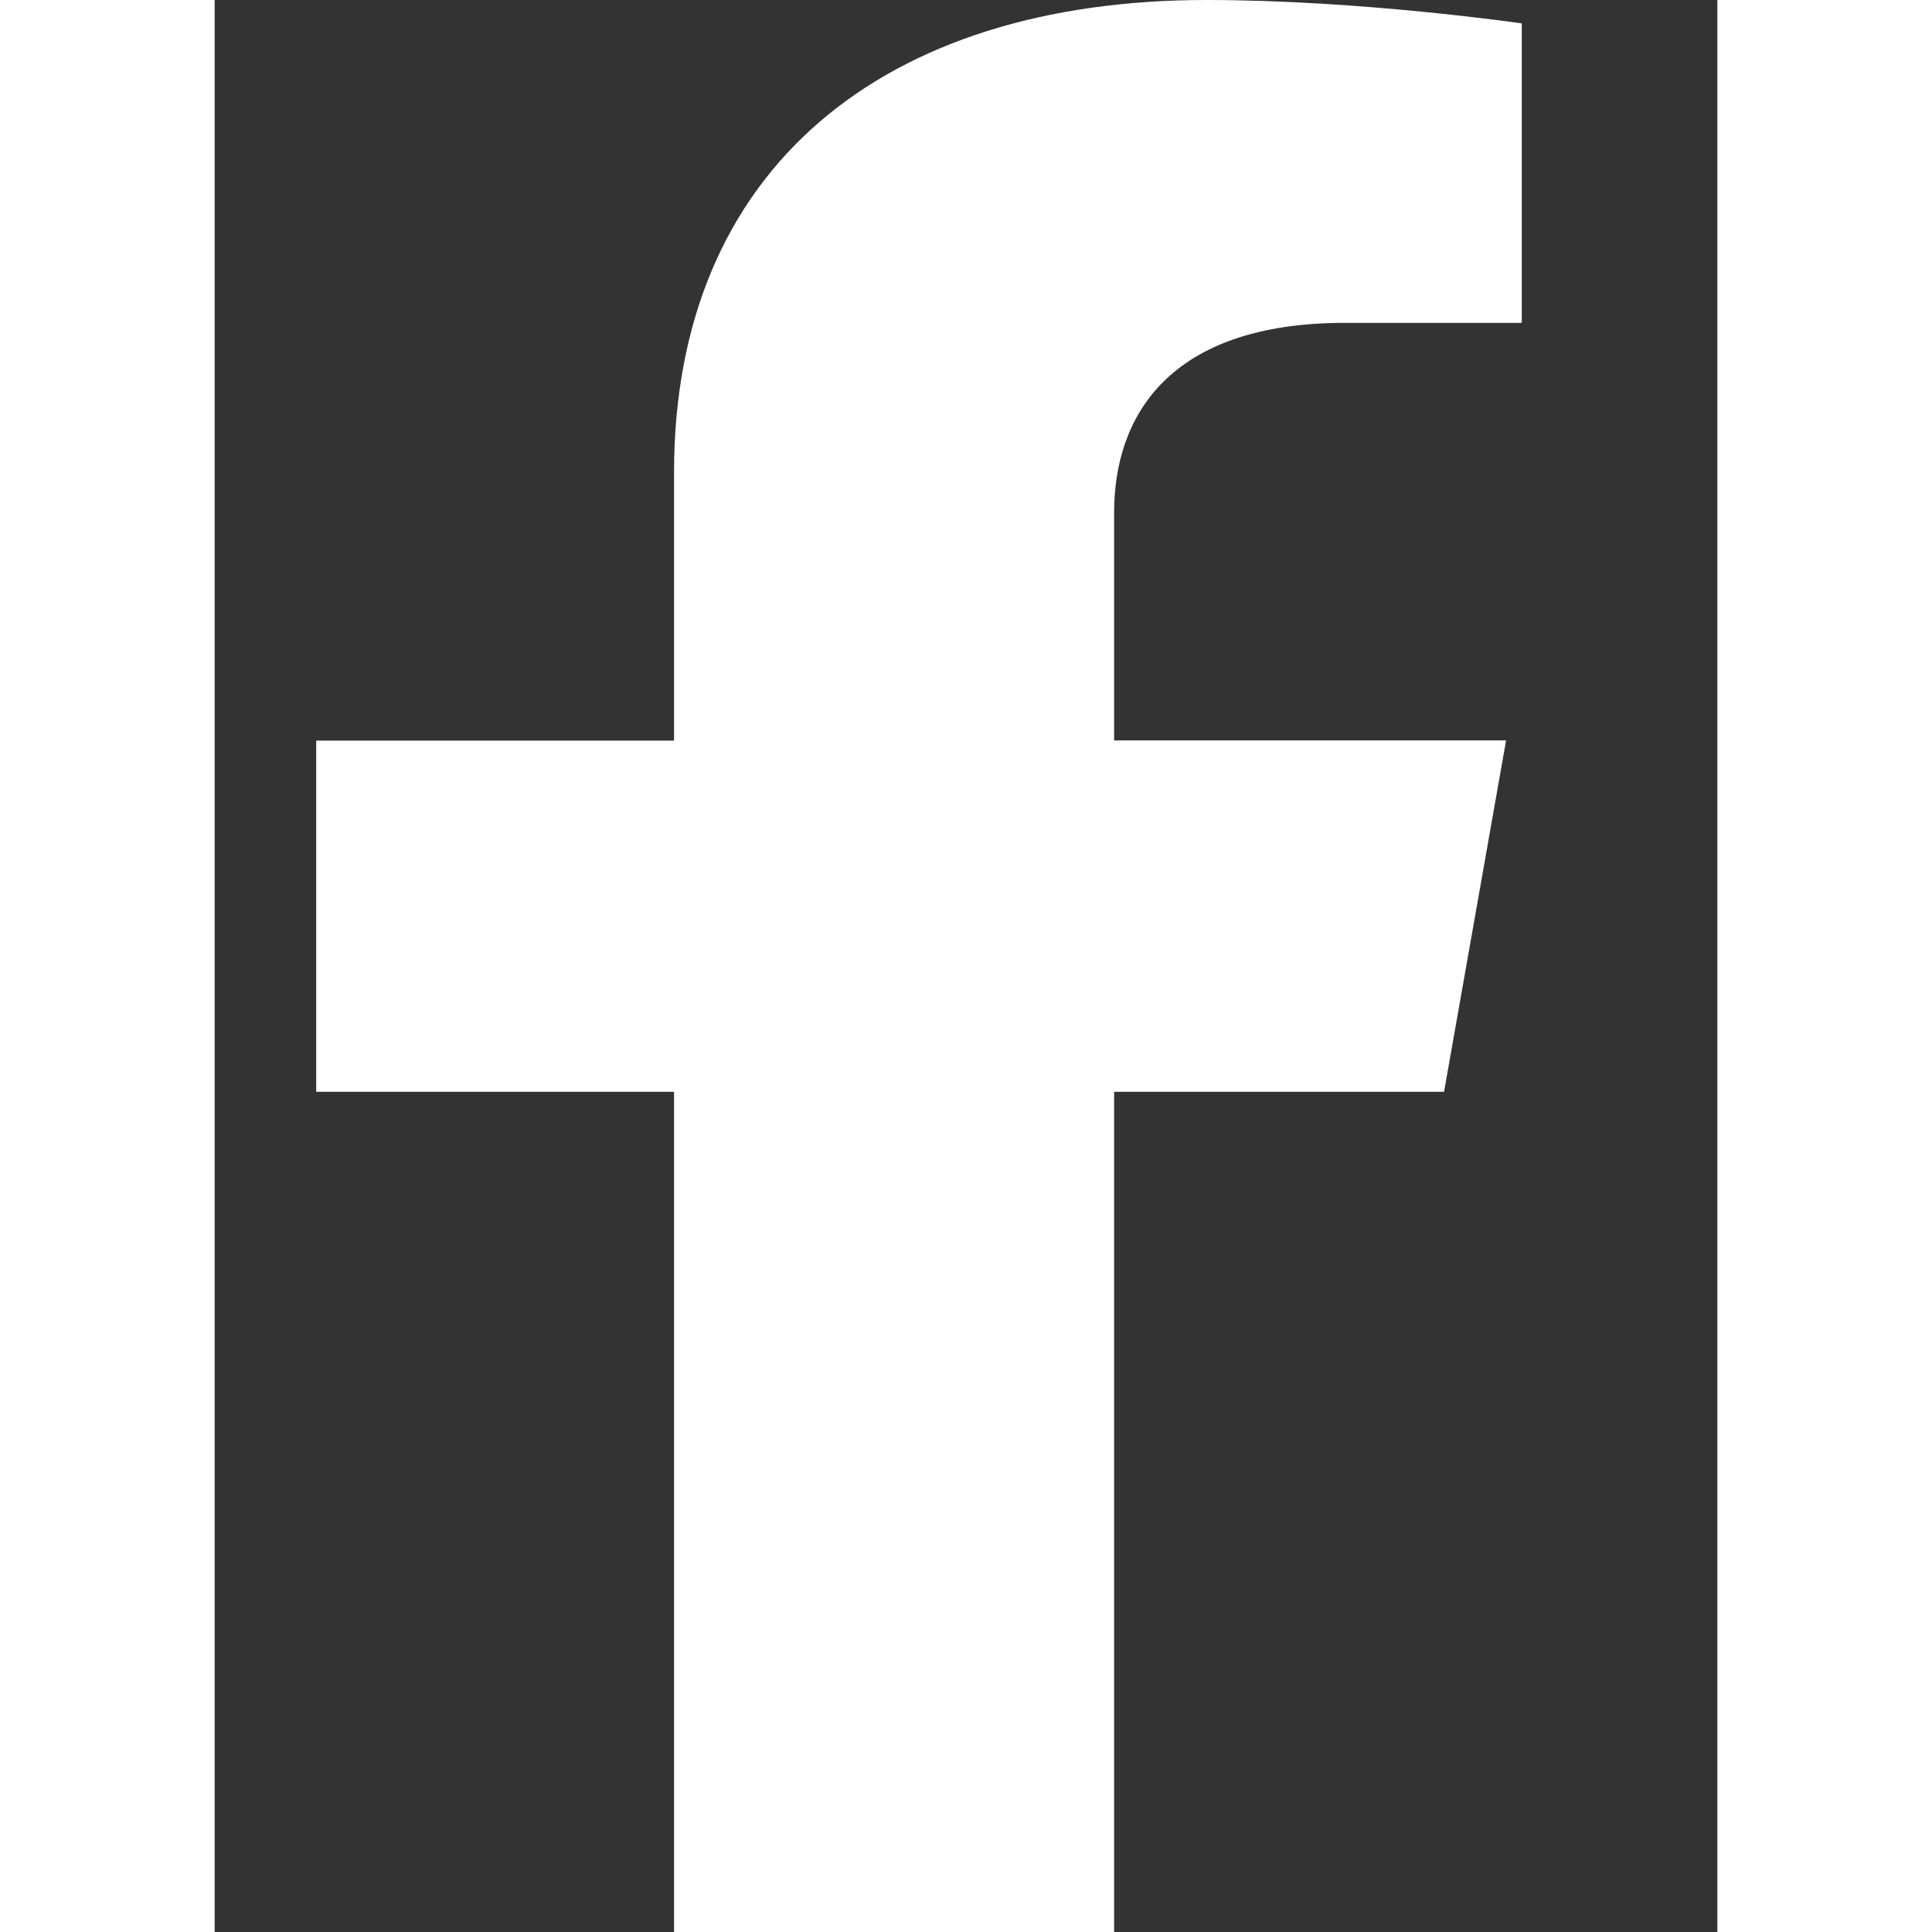 <svg xmlns="http://www.w3.org/2000/svg" width="20" height="20" viewBox="0 0 7 9"><rect x="0" y="0" width="7" height="9" fill="#333333" stroke="none"/><path d="M5.727 5.086l.289-1.637H4.19V2.387c0-.446.254-.883 1.075-.883h.824V.109S5.34 0 4.62 0C3.116 0 2.14.785 2.14 2.2v1.25H.473v1.636H2.14v3.953h2.05V5.086zm0 0" fill="#fff" id="surface1"/></svg>